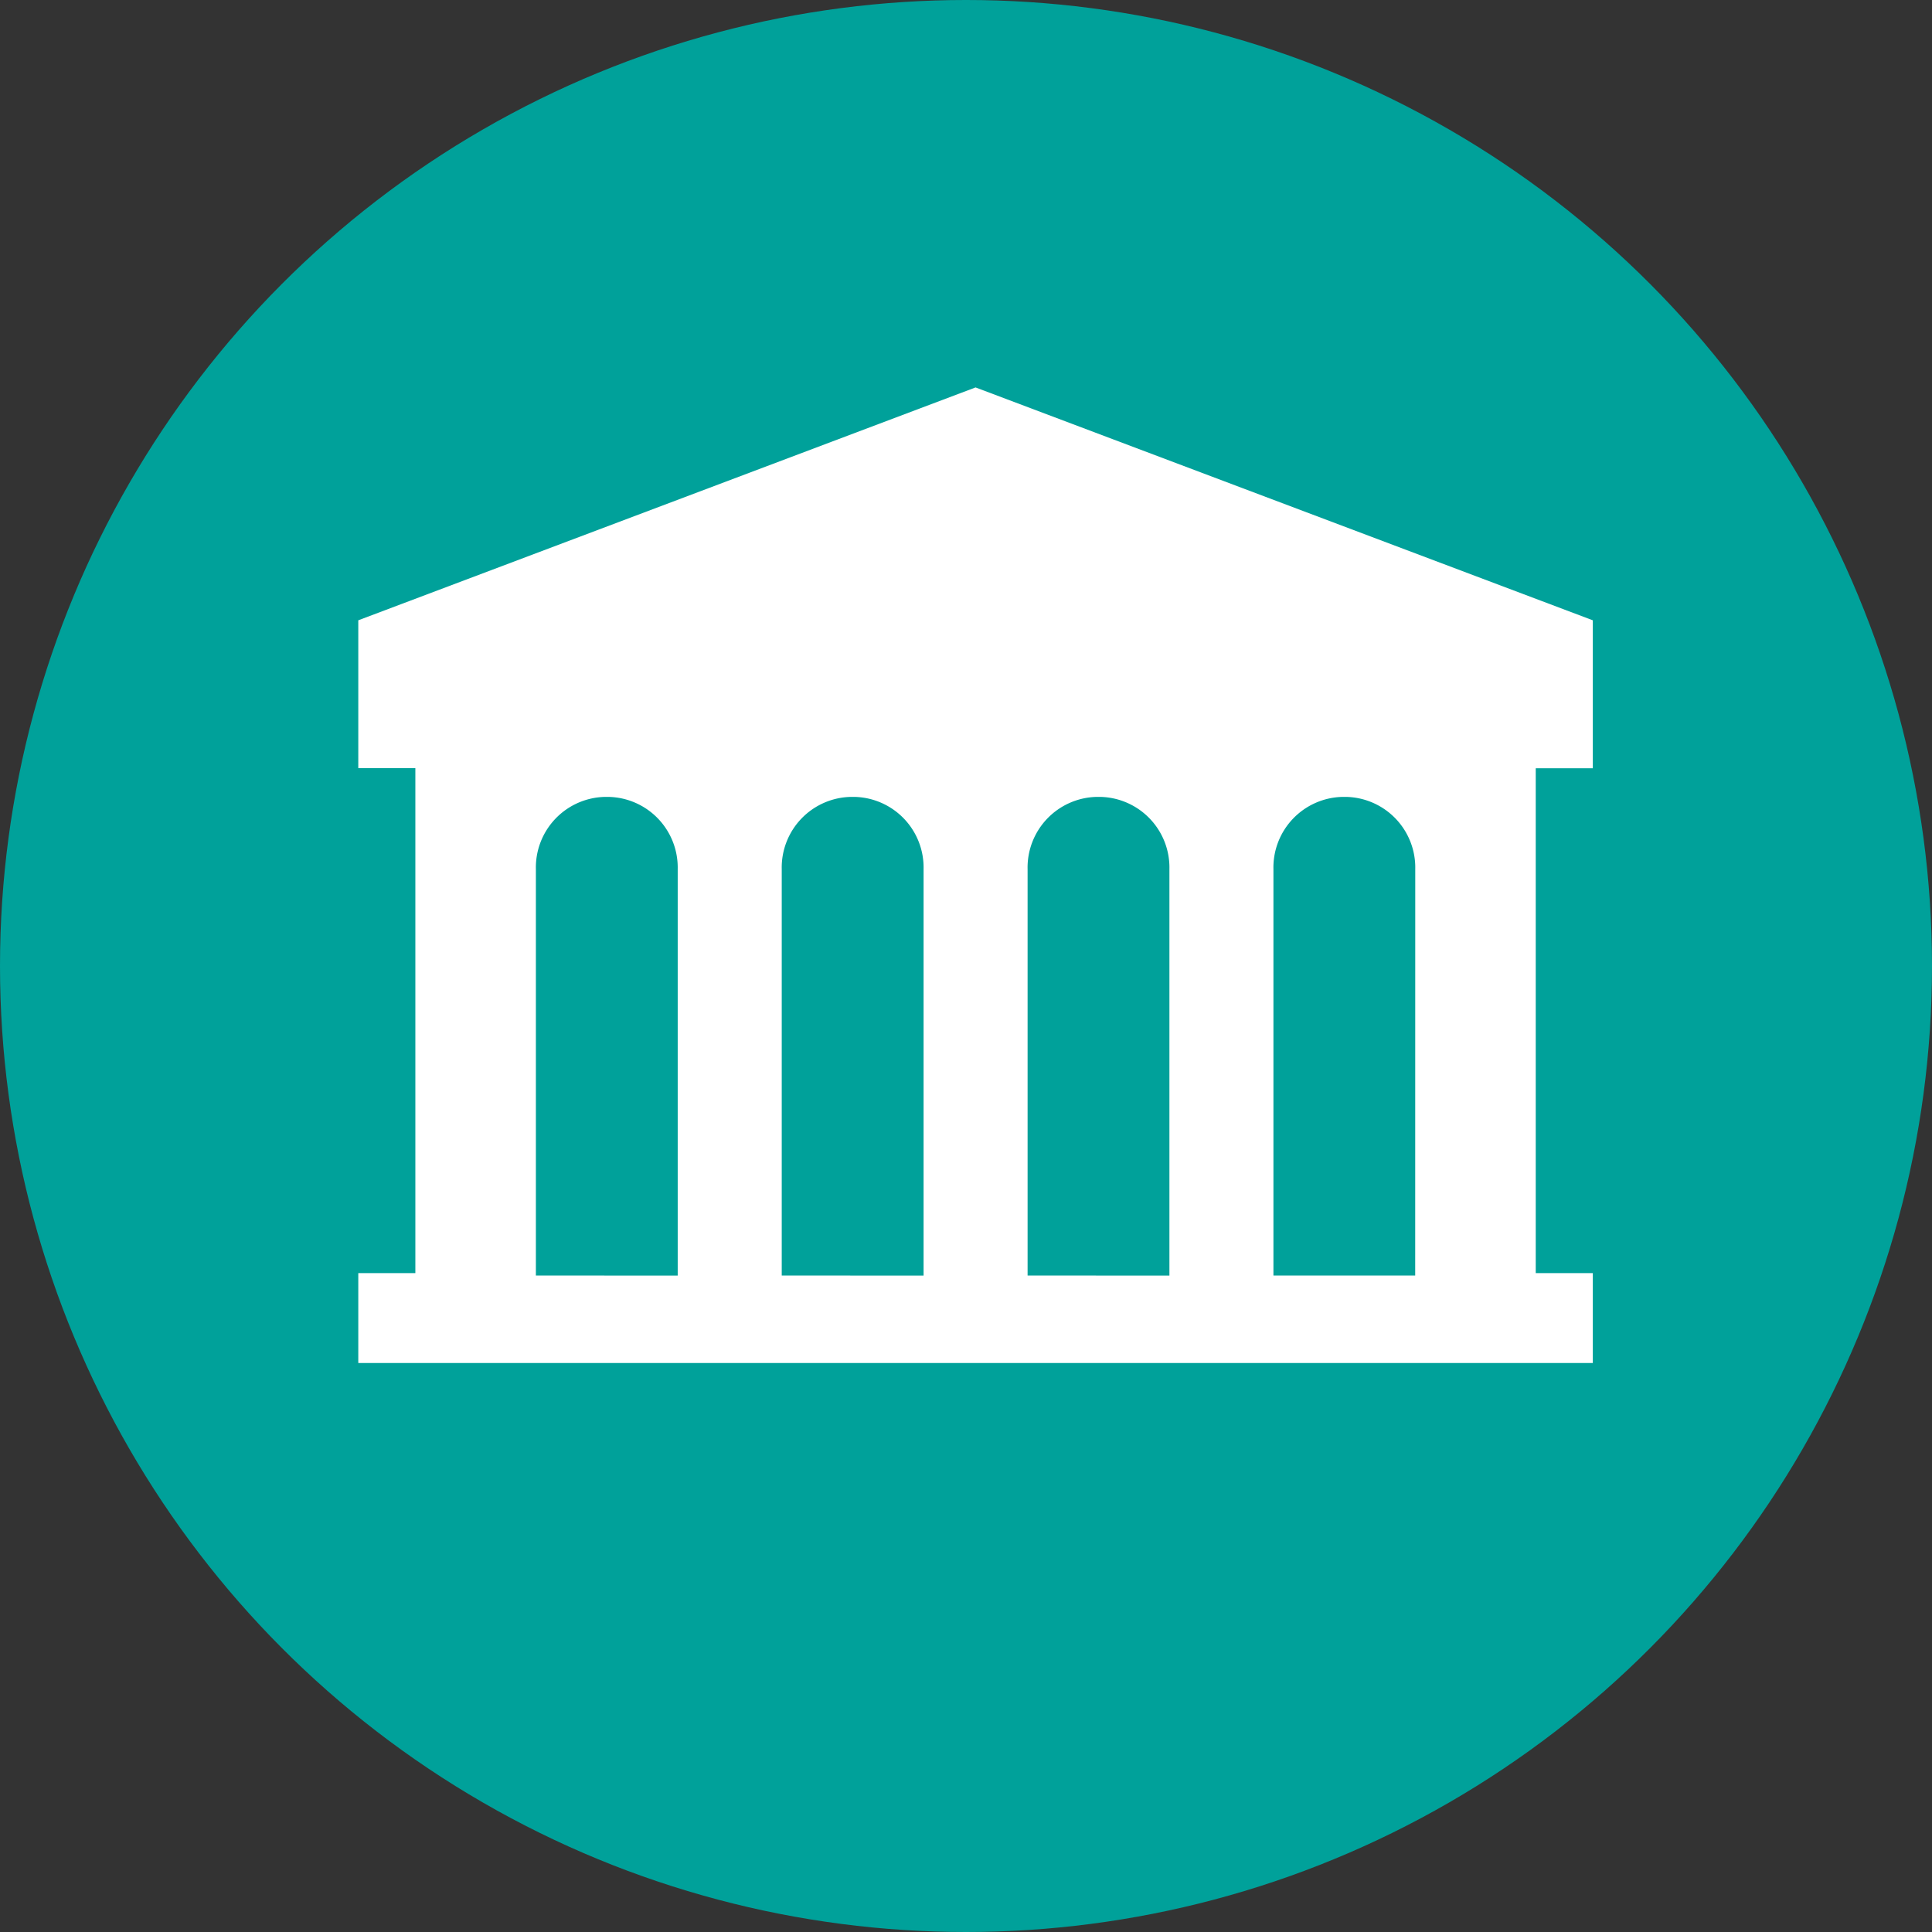 <svg xmlns="http://www.w3.org/2000/svg" width="101.568" height="101.569" viewBox="0 0 101.568 101.569"><rect x="0" y="0" width="101.568" height="101.569" fill="#333333" stroke="none"/><g id="Gruppe_19699" data-name="Gruppe 19699" transform="translate(-339.164 -271)"><circle id="Ellipse_367" data-name="Ellipse 367" cx="50.784" cy="50.784" r="50.784" transform="translate(339.164 271)" fill="#00a19a"></circle><path id="Pfad_9548" data-name="Pfad 9548" d="M744.4,879.8v7.773h3V914.12h-3v4.726h64.9V914.12h-3V887.578h3V879.8l-32.45-12.242Zm9.336,34.446V892.879a3.714,3.714,0,0,1,3.628-3.795h.2a3.715,3.715,0,0,1,3.628,3.795V914.25Zm12.925,0V892.879a3.715,3.715,0,0,1,3.628-3.795h.2a3.714,3.714,0,0,1,3.629,3.795V914.25Zm12.925,0V892.879a3.714,3.714,0,0,1,3.628-3.795h.2a3.714,3.714,0,0,1,3.628,3.795V914.25Zm20.377,0H792.51V892.879a3.714,3.714,0,0,1,3.628-3.795h.2a3.714,3.714,0,0,1,3.628,3.795Z" transform="translate(-386.4 -576.19)" fill="#fff"></path></g></svg>